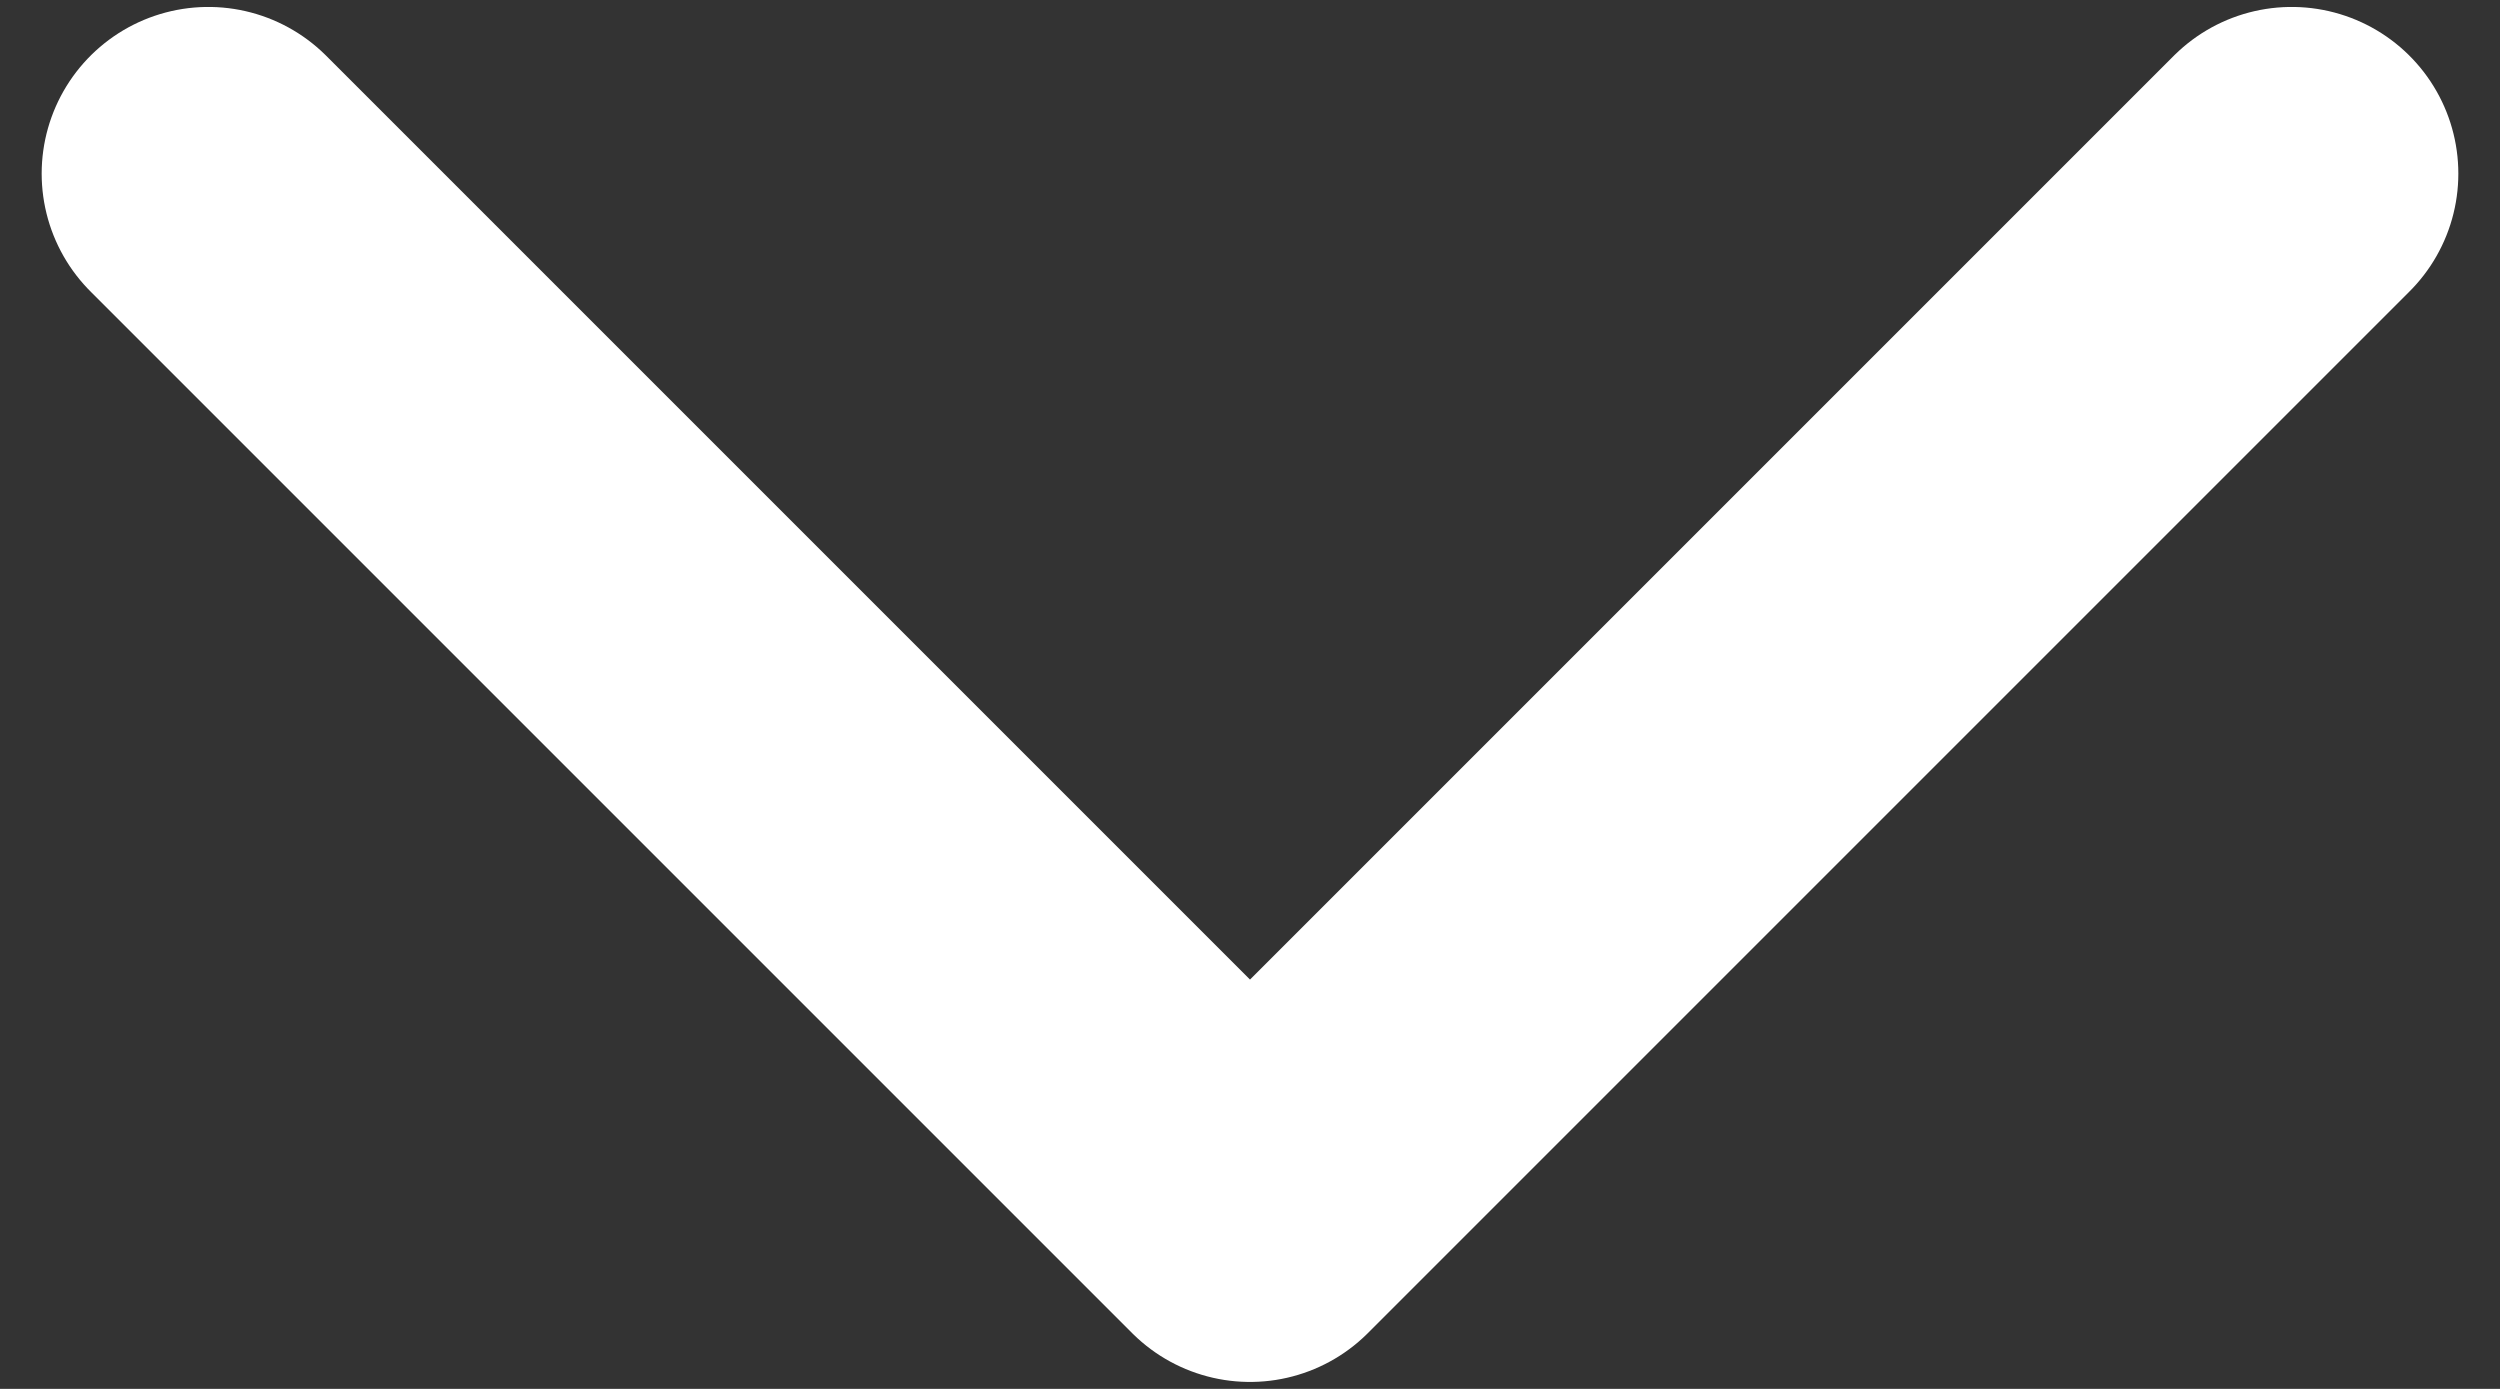 <svg width="9" height="5" viewBox="0 0 9 5" fill="none" xmlns="http://www.w3.org/2000/svg">
<rect x="0" y="0" width="9" height="5" fill="#333333" stroke="none"/>
<path d="M0.75 0.625L4.5 4.375L8.25 0.625" stroke="white" stroke-width="1.2" stroke-linecap="round" stroke-linejoin="round"/>
</svg>
